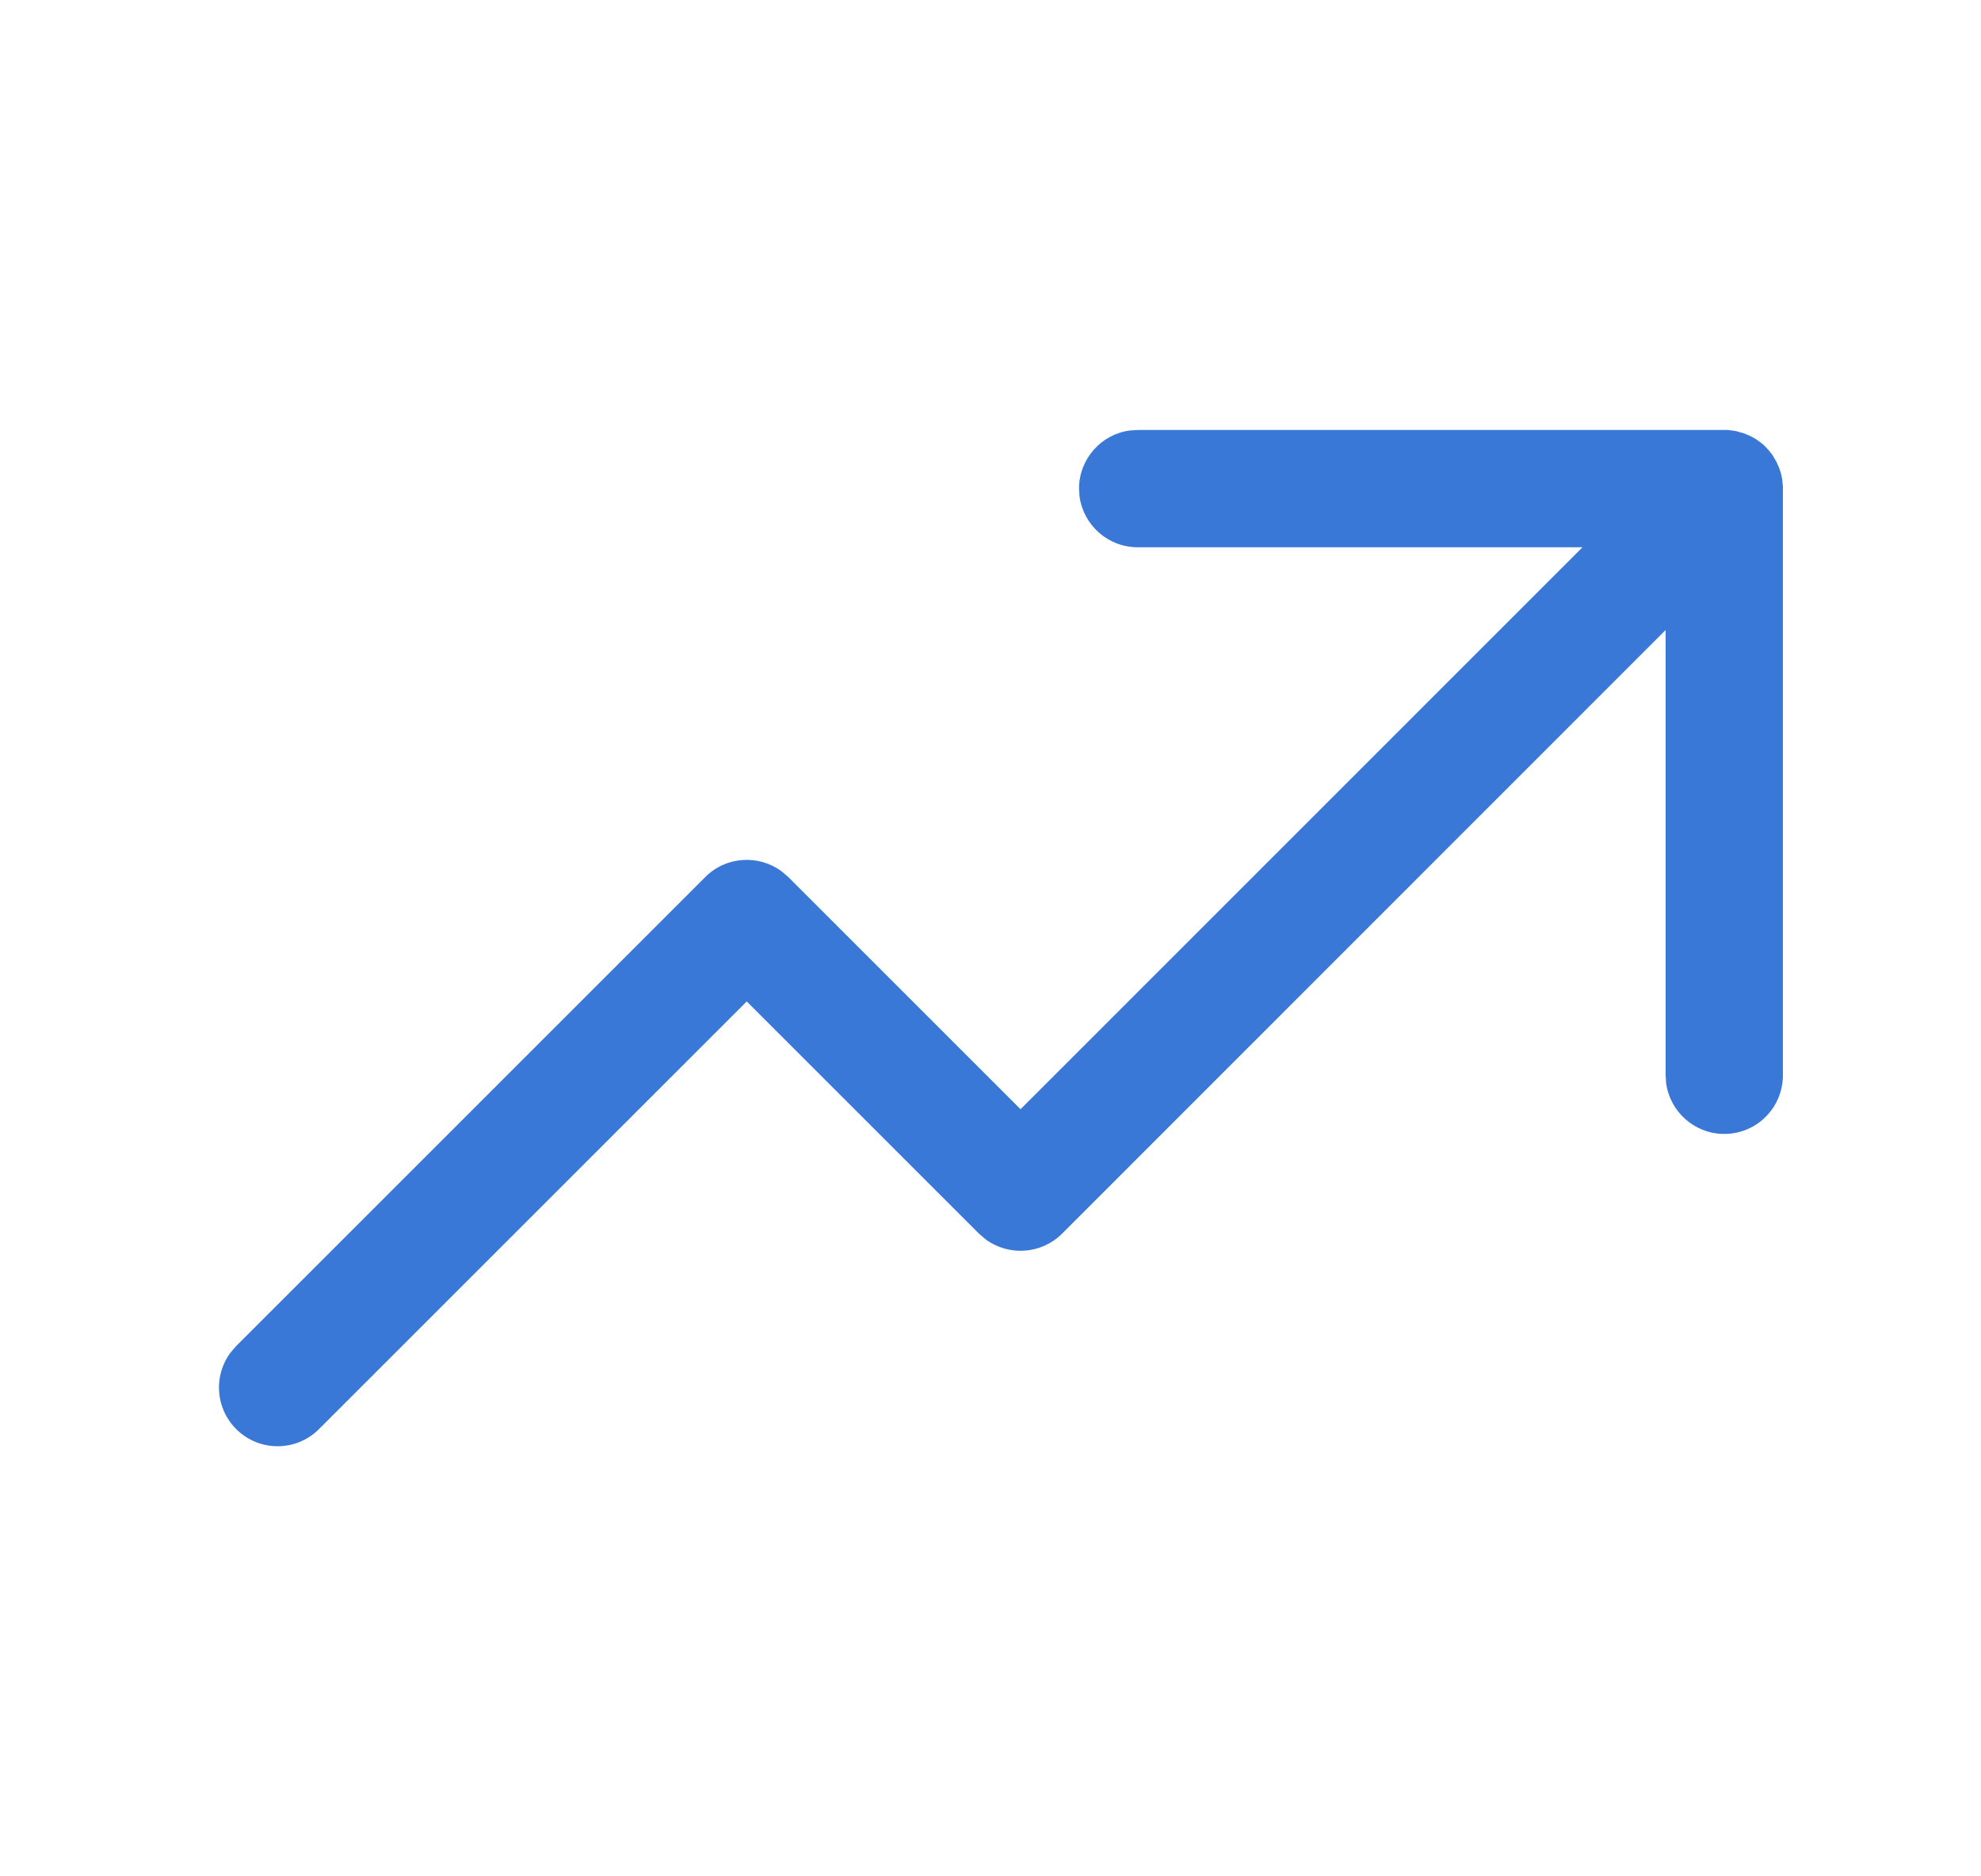 <svg width="19" height="18" viewBox="0 0 19 18" fill="none" xmlns="http://www.w3.org/2000/svg">
<path d="M10.912 4.125L16.577 4.125L16.652 4.136L16.726 4.157L16.772 4.176C16.831 4.202 16.887 4.24 16.936 4.289L16.966 4.322L16.999 4.364L17.039 4.432L17.068 4.499L17.083 4.547L17.093 4.595L17.1 4.666L17.1 10.315C17.1 10.626 16.849 10.878 16.538 10.878C16.253 10.878 16.018 10.666 15.98 10.392L15.975 10.315L15.975 6.044L10.186 11.835C9.986 12.034 9.674 12.052 9.453 11.889L9.39 11.835L7.162 9.607L3.06 13.709C2.841 13.929 2.484 13.929 2.265 13.709C2.065 13.509 2.047 13.197 2.21 12.977L2.265 12.913L6.765 8.413C6.964 8.214 7.277 8.196 7.497 8.359L7.56 8.413L9.788 10.641L15.178 5.25H10.912C10.627 5.25 10.392 5.038 10.354 4.764L10.349 4.688C10.349 4.403 10.561 4.167 10.835 4.13L10.912 4.125Z" fill="#3978D7"/>
</svg>
